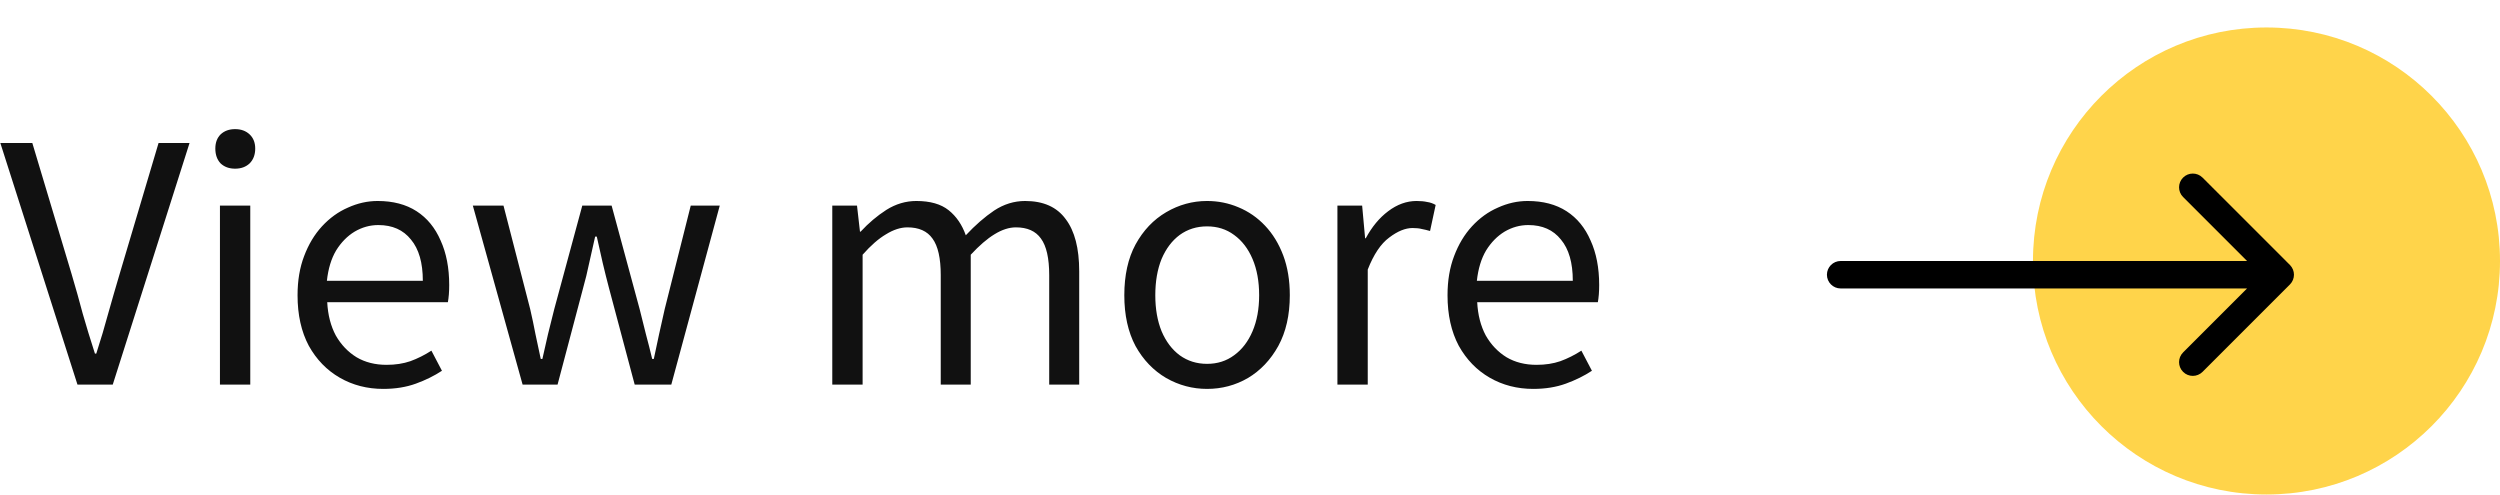 <svg width="91" height="18" viewBox="0 0 91 18" fill="none" xmlns="http://www.w3.org/2000/svg">
<path d="M2.82 14L0.012 5.204H1.176L2.604 9.968C2.756 10.48 2.892 10.964 3.012 11.42C3.14 11.868 3.288 12.352 3.456 12.872H3.504C3.672 12.352 3.816 11.868 3.936 11.42C4.064 10.964 4.204 10.48 4.356 9.968L5.772 5.204H6.9L4.104 14H2.82ZM8.006 14V7.484H9.11V14H8.006ZM8.558 6.14C8.342 6.14 8.166 6.076 8.03 5.948C7.902 5.812 7.838 5.632 7.838 5.408C7.838 5.192 7.902 5.02 8.03 4.892C8.166 4.764 8.342 4.7 8.558 4.7C8.774 4.7 8.95 4.764 9.086 4.892C9.222 5.02 9.29 5.192 9.29 5.408C9.29 5.632 9.222 5.812 9.086 5.948C8.95 6.076 8.774 6.14 8.558 6.14ZM13.951 14.156C13.367 14.156 12.839 14.02 12.367 13.748C11.895 13.476 11.519 13.088 11.239 12.584C10.967 12.072 10.831 11.46 10.831 10.748C10.831 10.212 10.911 9.736 11.071 9.32C11.231 8.896 11.447 8.536 11.719 8.24C11.999 7.936 12.315 7.708 12.667 7.556C13.019 7.396 13.379 7.316 13.747 7.316C14.307 7.316 14.779 7.44 15.163 7.688C15.547 7.936 15.839 8.292 16.039 8.756C16.247 9.212 16.351 9.752 16.351 10.376C16.351 10.496 16.347 10.608 16.339 10.712C16.331 10.816 16.319 10.912 16.303 11H11.911C11.935 11.464 12.039 11.868 12.223 12.212C12.415 12.548 12.667 12.812 12.979 13.004C13.291 13.188 13.655 13.28 14.071 13.28C14.391 13.28 14.679 13.236 14.935 13.148C15.199 13.052 15.455 12.924 15.703 12.764L16.087 13.496C15.807 13.68 15.491 13.836 15.139 13.964C14.787 14.092 14.391 14.156 13.951 14.156ZM11.899 10.22H15.391C15.391 9.564 15.247 9.064 14.959 8.72C14.679 8.368 14.283 8.192 13.771 8.192C13.467 8.192 13.179 8.272 12.907 8.432C12.643 8.592 12.419 8.82 12.235 9.116C12.059 9.412 11.947 9.78 11.899 10.22ZM19.023 14L17.211 7.484H18.327L19.299 11.252C19.371 11.564 19.435 11.868 19.491 12.164C19.555 12.46 19.619 12.76 19.683 13.064H19.743C19.815 12.76 19.883 12.46 19.947 12.164C20.019 11.868 20.095 11.564 20.175 11.252L21.195 7.484H22.263L23.283 11.252C23.363 11.564 23.439 11.868 23.511 12.164C23.591 12.46 23.667 12.76 23.739 13.064H23.799C23.863 12.76 23.927 12.46 23.991 12.164C24.055 11.868 24.123 11.564 24.195 11.252L25.143 7.484H26.199L24.435 14H23.103L22.167 10.484C22.087 10.18 22.011 9.876 21.939 9.572C21.867 9.26 21.795 8.94 21.723 8.612H21.663C21.591 8.94 21.519 9.26 21.447 9.572C21.383 9.884 21.307 10.196 21.219 10.508L20.295 14H19.023ZM30.295 14V7.484H31.195L31.303 8.432H31.327C31.615 8.12 31.927 7.856 32.263 7.64C32.607 7.424 32.971 7.316 33.355 7.316C33.859 7.316 34.251 7.428 34.531 7.652C34.811 7.876 35.019 8.18 35.155 8.564C35.499 8.196 35.843 7.896 36.187 7.664C36.539 7.432 36.915 7.316 37.315 7.316C37.979 7.316 38.471 7.536 38.791 7.976C39.119 8.408 39.283 9.04 39.283 9.872V14H38.191V10.016C38.191 9.4 38.091 8.956 37.891 8.684C37.699 8.412 37.395 8.276 36.979 8.276C36.731 8.276 36.471 8.36 36.199 8.528C35.935 8.688 35.647 8.936 35.335 9.272V14H34.243V10.016C34.243 9.4 34.143 8.956 33.943 8.684C33.751 8.412 33.447 8.276 33.031 8.276C32.783 8.276 32.523 8.36 32.251 8.528C31.979 8.688 31.695 8.936 31.399 9.272V14H30.295ZM43.937 14.156C43.409 14.156 42.913 14.024 42.449 13.76C41.985 13.488 41.613 13.1 41.333 12.596C41.061 12.084 40.925 11.468 40.925 10.748C40.925 10.02 41.061 9.404 41.333 8.9C41.613 8.388 41.985 7.996 42.449 7.724C42.913 7.452 43.409 7.316 43.937 7.316C44.337 7.316 44.717 7.392 45.077 7.544C45.445 7.696 45.769 7.92 46.049 8.216C46.329 8.512 46.549 8.872 46.709 9.296C46.869 9.72 46.949 10.204 46.949 10.748C46.949 11.468 46.809 12.084 46.529 12.596C46.249 13.1 45.881 13.488 45.425 13.76C44.969 14.024 44.473 14.156 43.937 14.156ZM43.937 13.244C44.313 13.244 44.641 13.14 44.921 12.932C45.209 12.724 45.433 12.432 45.593 12.056C45.753 11.68 45.833 11.244 45.833 10.748C45.833 10.244 45.753 9.804 45.593 9.428C45.433 9.052 45.209 8.76 44.921 8.552C44.641 8.344 44.313 8.24 43.937 8.24C43.561 8.24 43.229 8.344 42.941 8.552C42.661 8.76 42.441 9.052 42.281 9.428C42.129 9.804 42.053 10.244 42.053 10.748C42.053 11.244 42.129 11.68 42.281 12.056C42.441 12.432 42.661 12.724 42.941 12.932C43.229 13.14 43.561 13.244 43.937 13.244ZM48.682 14V7.484H49.582L49.69 8.672H49.714C49.938 8.256 50.21 7.928 50.53 7.688C50.858 7.44 51.202 7.316 51.562 7.316C51.714 7.316 51.842 7.328 51.946 7.352C52.058 7.368 52.162 7.404 52.258 7.46L52.054 8.408C51.942 8.376 51.842 8.352 51.754 8.336C51.666 8.312 51.554 8.3 51.418 8.3C51.154 8.3 50.87 8.416 50.566 8.648C50.262 8.872 50.002 9.26 49.786 9.812V14H48.682ZM55.81 14.156C55.226 14.156 54.698 14.02 54.226 13.748C53.754 13.476 53.378 13.088 53.098 12.584C52.826 12.072 52.69 11.46 52.69 10.748C52.69 10.212 52.77 9.736 52.93 9.32C53.09 8.896 53.306 8.536 53.578 8.24C53.858 7.936 54.174 7.708 54.526 7.556C54.878 7.396 55.238 7.316 55.606 7.316C56.166 7.316 56.638 7.44 57.022 7.688C57.406 7.936 57.698 8.292 57.898 8.756C58.106 9.212 58.21 9.752 58.21 10.376C58.21 10.496 58.206 10.608 58.198 10.712C58.19 10.816 58.178 10.912 58.162 11H53.77C53.794 11.464 53.898 11.868 54.082 12.212C54.274 12.548 54.526 12.812 54.838 13.004C55.15 13.188 55.514 13.28 55.93 13.28C56.25 13.28 56.538 13.236 56.794 13.148C57.058 13.052 57.314 12.924 57.562 12.764L57.946 13.496C57.666 13.68 57.35 13.836 56.998 13.964C56.646 14.092 56.25 14.156 55.81 14.156ZM53.758 10.22H57.25C57.25 9.564 57.106 9.064 56.818 8.72C56.538 8.368 56.142 8.192 55.63 8.192C55.326 8.192 55.038 8.272 54.766 8.432C54.502 8.592 54.278 8.82 54.094 9.116C53.918 9.412 53.806 9.78 53.758 10.22Z" fill="#111111"/>
<circle cx="82.5" cy="9.5" r="8.5" fill="#FFD44A"/>
<path d="M67 9.5C66.724 9.5 66.5 9.724 66.5 10C66.5 10.276 66.724 10.5 67 10.5V9.5ZM83.354 10.354C83.549 10.158 83.549 9.842 83.354 9.646L80.172 6.464C79.976 6.269 79.66 6.269 79.465 6.464C79.269 6.66 79.269 6.976 79.465 7.172L82.293 10L79.465 12.828C79.269 13.024 79.269 13.34 79.465 13.536C79.66 13.731 79.976 13.731 80.172 13.536L83.354 10.354ZM67 10.5L75 10.5V9.5L67 9.5V10.5ZM75 10.5L83 10.5V9.5L75 9.5V10.5Z" fill="black"/>
</svg>
